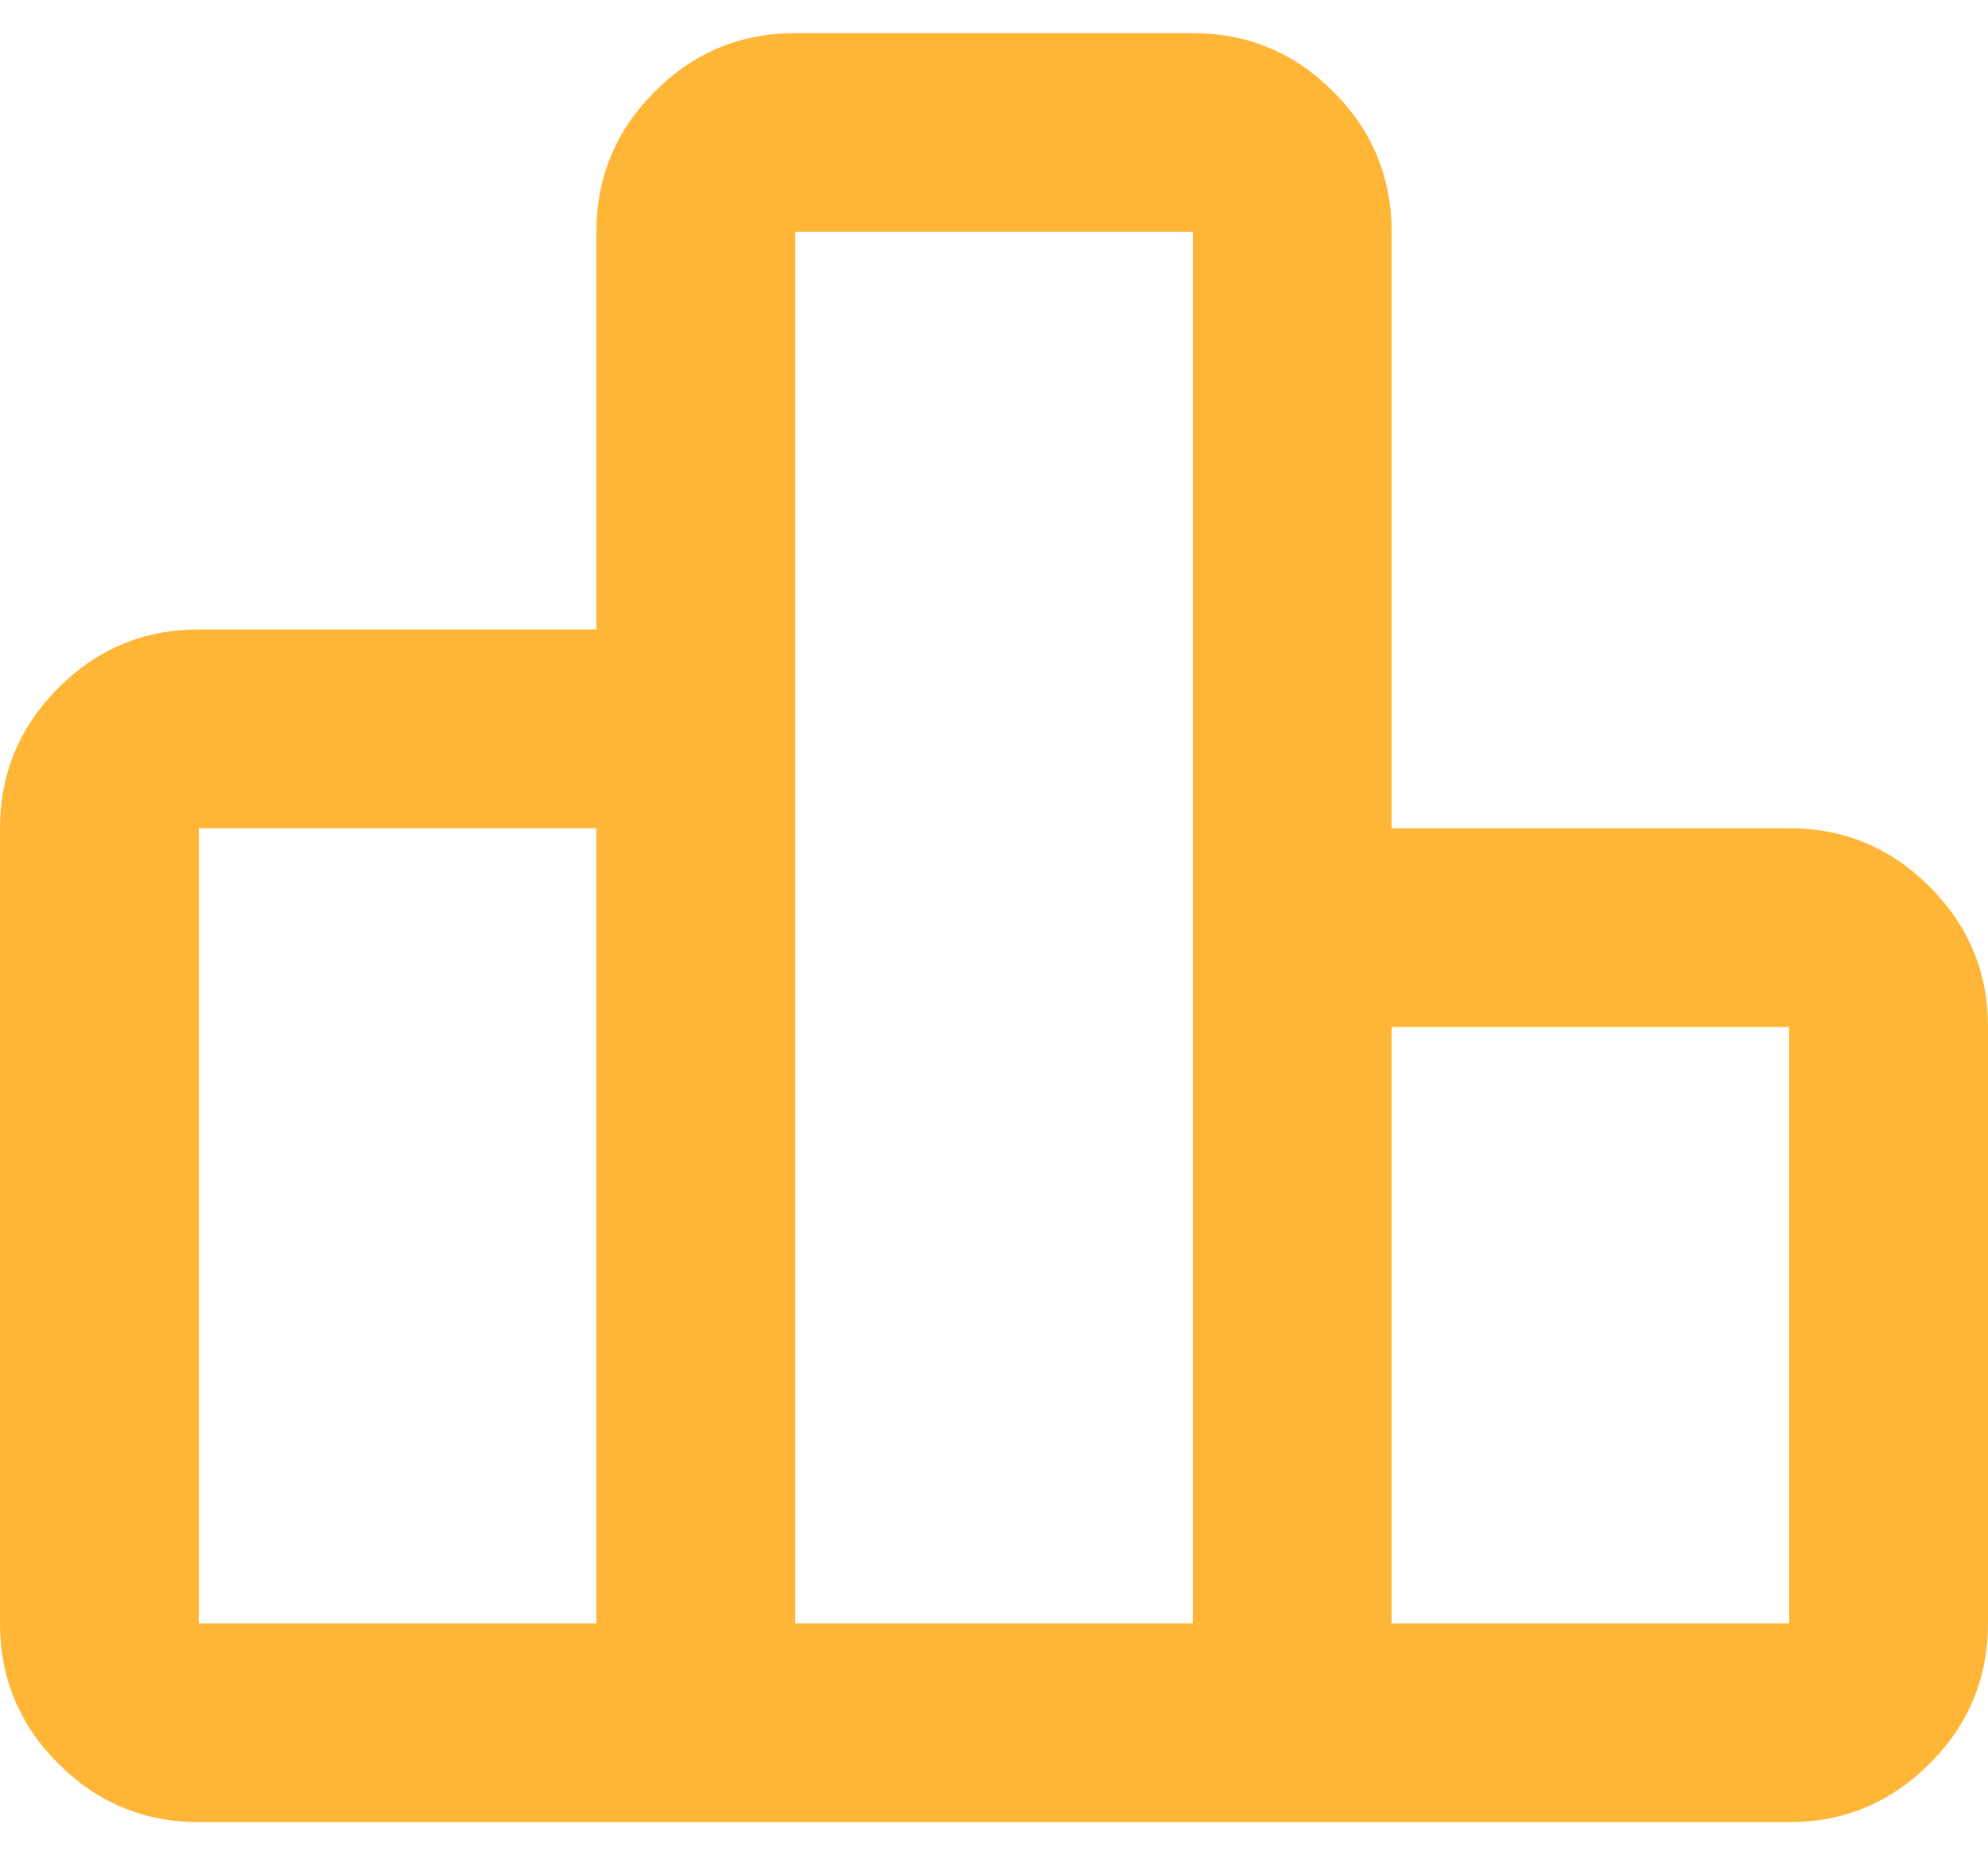 <svg width="30" height="28" viewBox="0 0 30 28" fill="none" xmlns="http://www.w3.org/2000/svg">
<path d="M3 12.5V24.5H9V12.5H3ZM12 3.5V24.5H18V3.5H12ZM21 15.5V24.5H27V15.5H21ZM27 27.5H3C2.175 27.5 1.468 27.206 0.881 26.618C0.293 26.03 -0.001 25.324 2.54669e-06 24.5V12.5C2.54669e-06 11.675 0.294 10.969 0.882 10.38C1.47 9.793 2.176 9.499 3 9.5H9V3.5C9 2.675 9.294 1.968 9.882 1.381C10.47 0.793 11.176 0.499 12 0.5H18C18.825 0.5 19.532 0.794 20.119 1.382C20.707 1.97 21.001 2.676 21 3.5V12.5H27C27.825 12.5 28.532 12.794 29.119 13.382C29.707 13.97 30.001 14.676 30 15.5V24.5C30 25.325 29.706 26.032 29.118 26.619C28.53 27.207 27.824 27.501 27 27.5Z" fill="#FFB637"/>
</svg>
